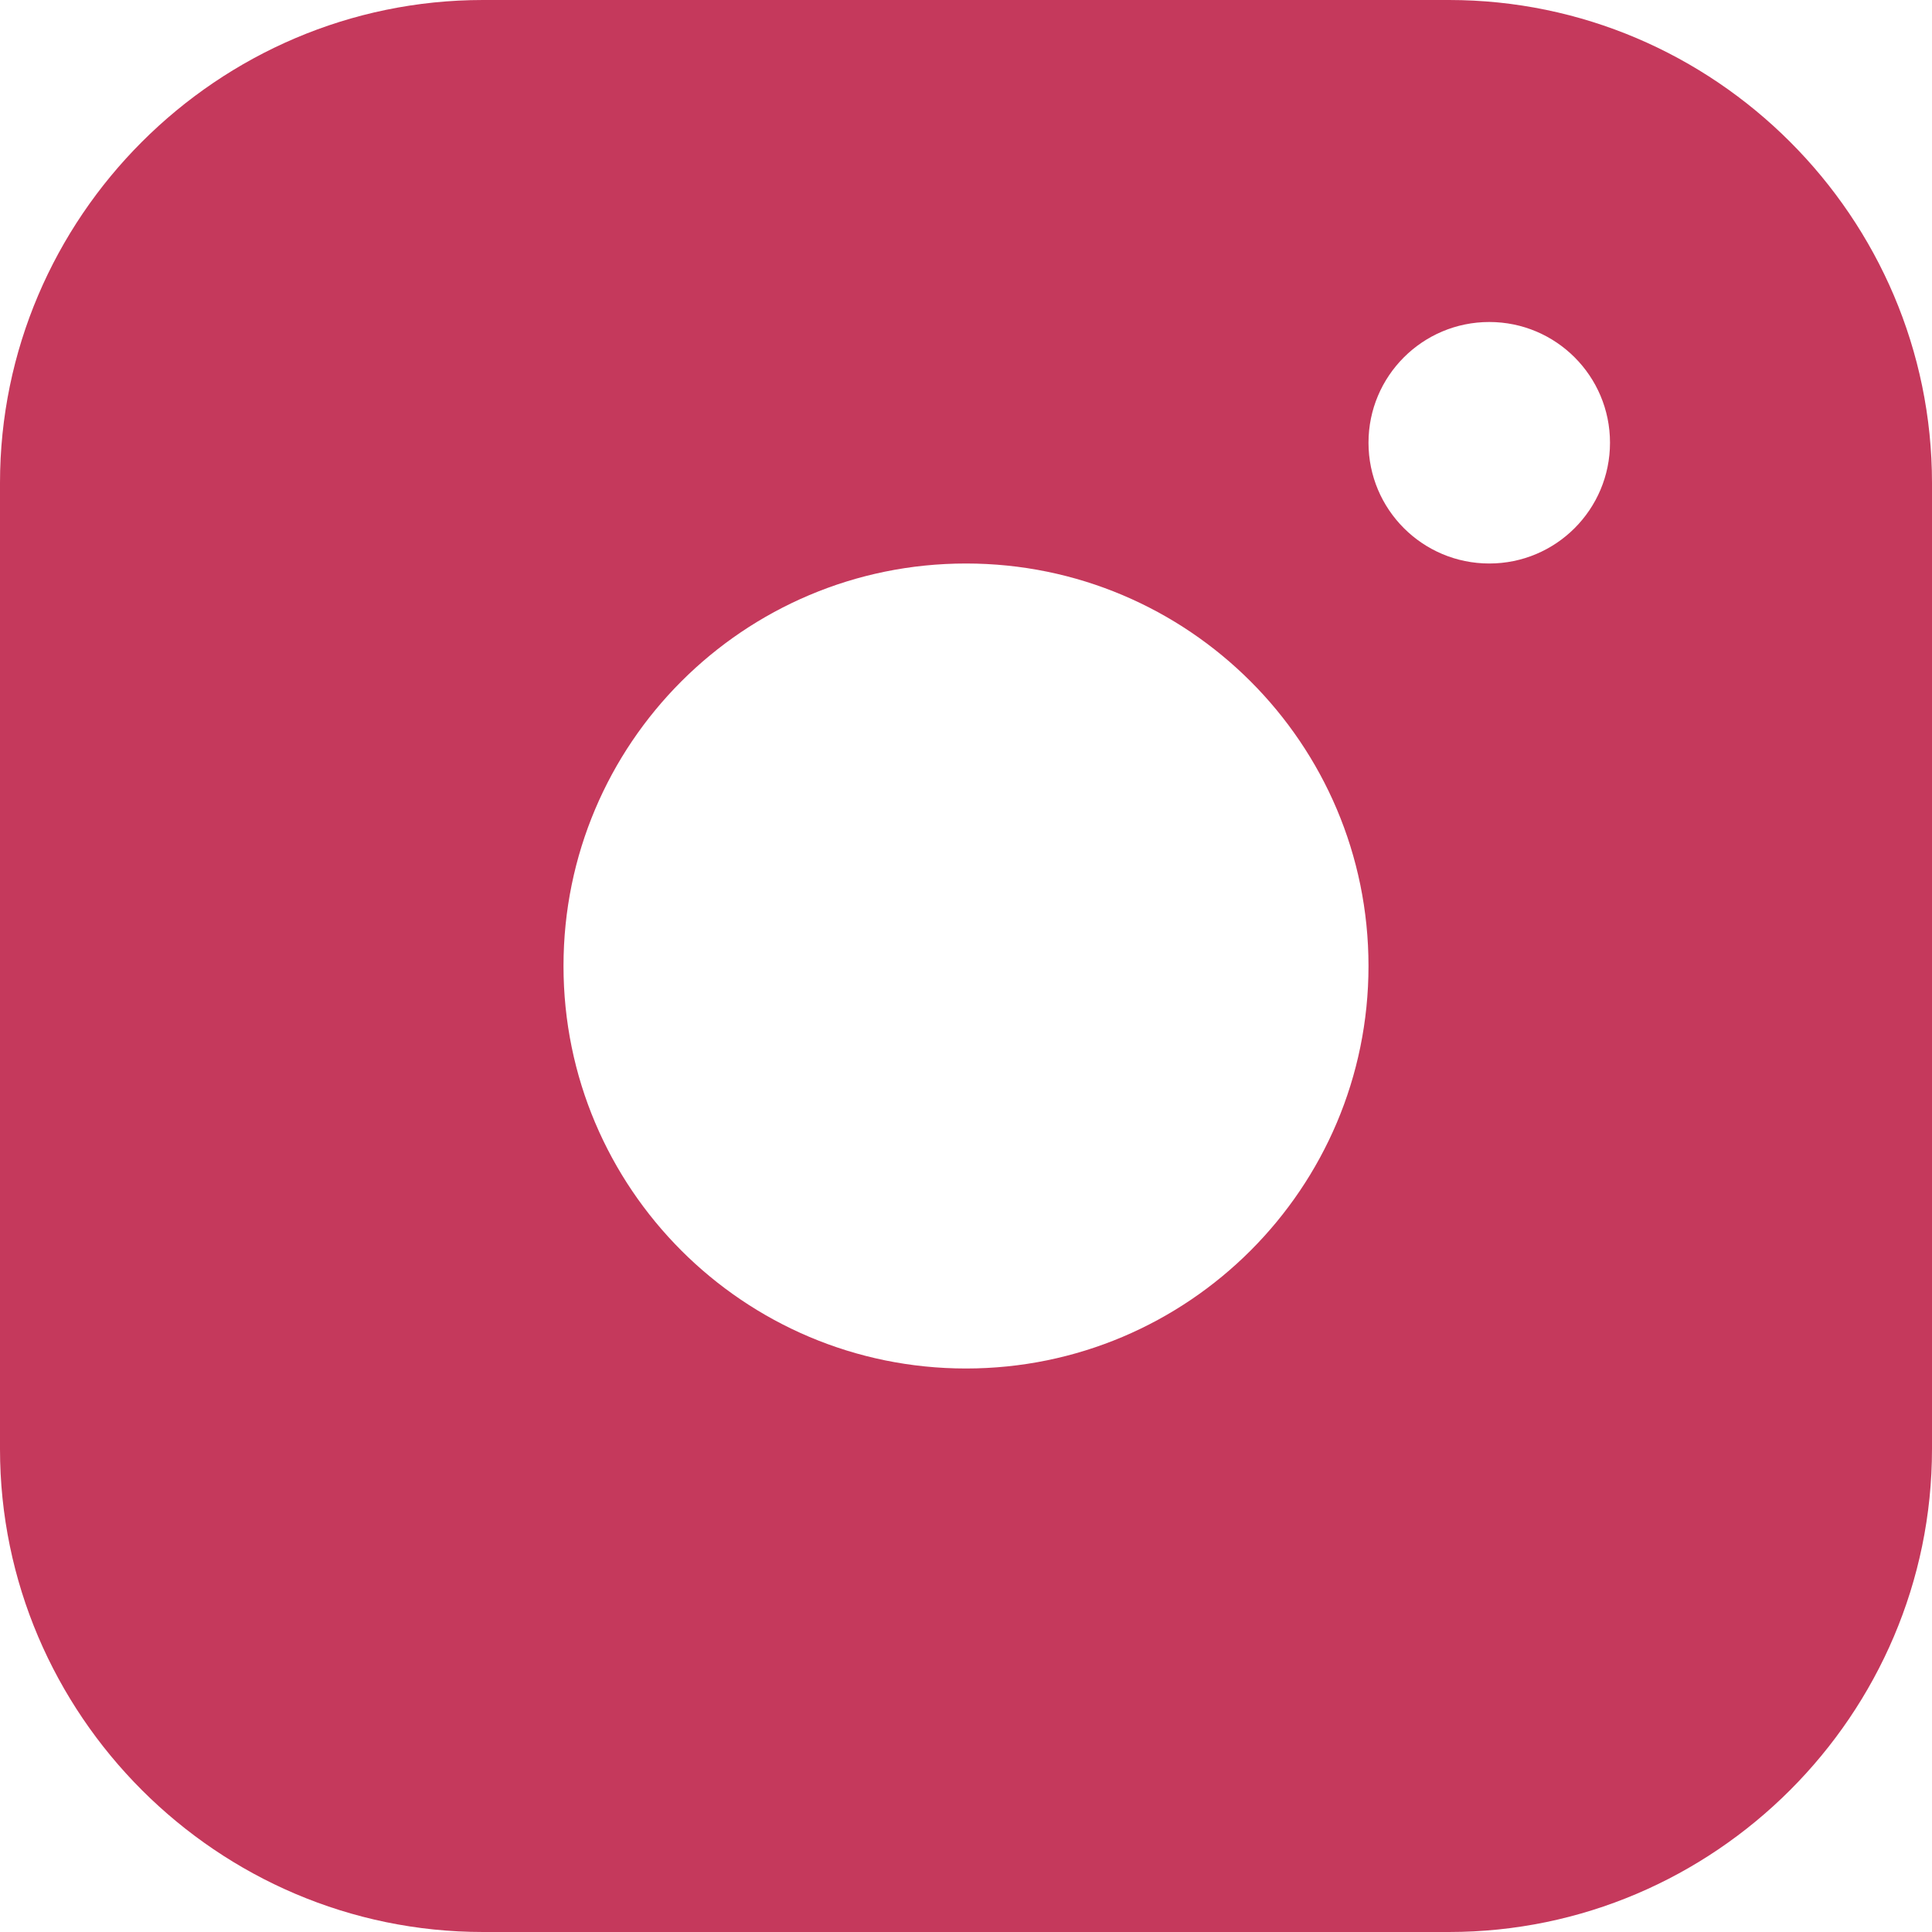 <svg width="21" height="21" viewBox="0 0 21 21" fill="none" xmlns="http://www.w3.org/2000/svg">
<path d="M15.75 0H5.25C2.363 0 0 2.362 0 5.25V15.75C0 18.637 2.363 21 5.25 21H15.75C18.637 21 21 18.637 21 15.75V5.25C21 2.362 18.637 0 15.75 0ZM10.5 14.875C8.083 14.875 6.125 12.915 6.125 10.5C6.125 8.083 8.083 6.125 10.5 6.125C12.915 6.125 14.875 8.083 14.875 10.5C14.875 12.915 12.915 14.875 10.5 14.875ZM16.188 6.125C15.462 6.125 14.875 5.537 14.875 4.812C14.875 4.088 15.462 3.5 16.188 3.5C16.913 3.5 17.5 4.088 17.5 4.812C17.5 5.537 16.913 6.125 16.188 6.125Z" fill="#C5395C"/>
</svg>
